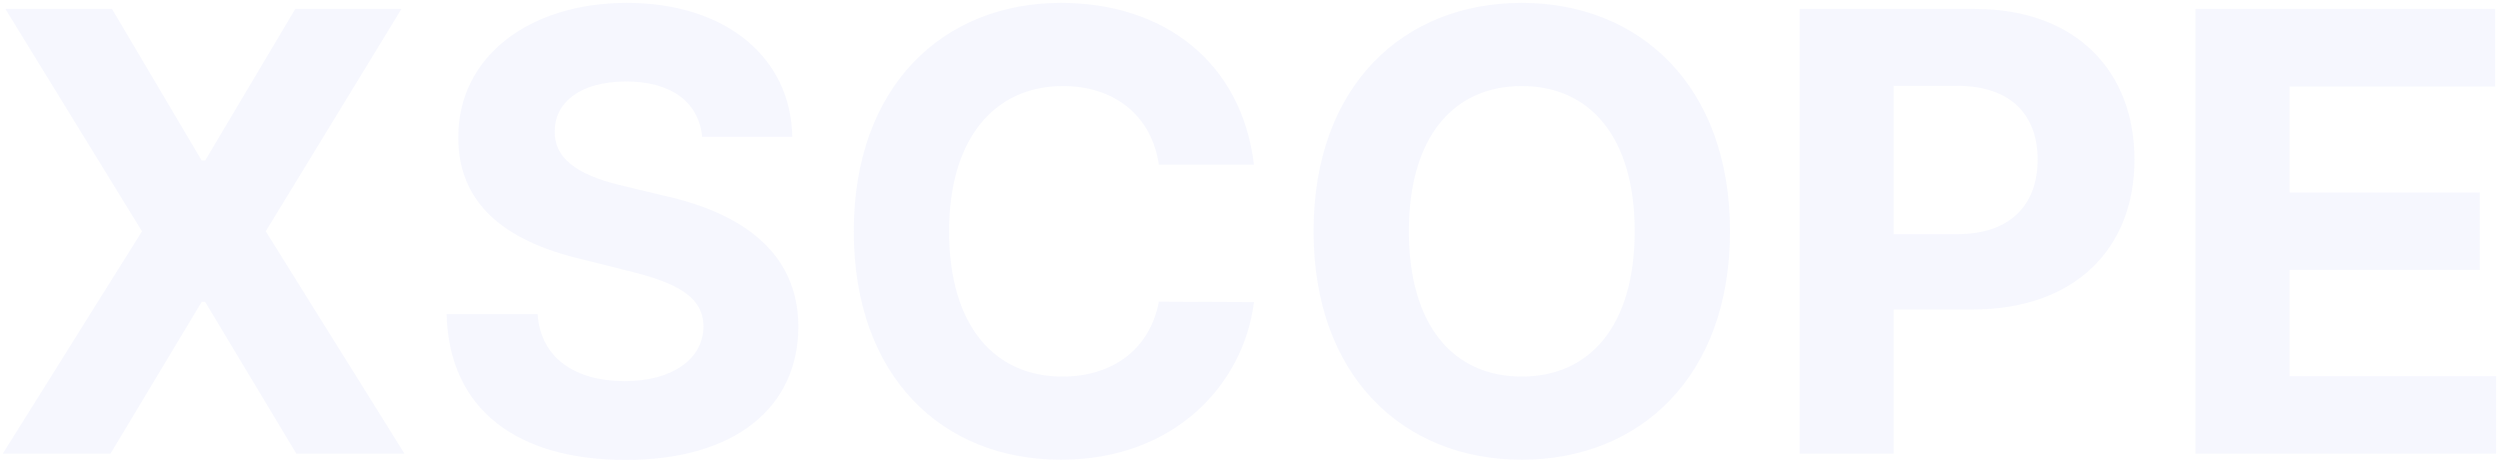 <svg width="507" height="94" viewBox="0 0 507 94" fill="none" xmlns="http://www.w3.org/2000/svg">
<path opacity="0.05" d="M22.716 1.818H1.095L28.793 46.909L0.567 92H22.408L40.902 61.22H41.606L60.101 92H82.03L53.892 46.909L81.413 1.818H59.881L41.606 32.554H40.902L22.716 1.818ZM142.401 27.754H160.675C160.411 11.682 147.2 0.585 127.121 0.585C107.349 0.585 92.862 11.506 92.95 27.886C92.906 41.185 102.286 48.803 117.521 52.457L127.341 54.923C137.161 57.301 142.621 60.119 142.665 66.196C142.621 72.801 136.368 77.293 126.68 77.293C116.773 77.293 109.639 72.713 109.023 63.686H90.572C91.057 83.193 105.016 93.277 126.901 93.277C148.918 93.277 161.864 82.753 161.908 66.24C161.864 51.224 150.547 43.254 134.871 39.731L126.768 37.794C118.93 35.989 112.369 33.082 112.501 26.609C112.501 20.797 117.653 16.526 126.989 16.526C136.104 16.526 141.696 20.665 142.401 27.754ZM254.302 33.391C251.792 12.562 236.028 0.585 215.156 0.585C191.333 0.585 173.147 17.406 173.147 46.909C173.147 76.324 191.025 93.233 215.156 93.233C238.274 93.233 252.233 77.865 254.302 61.264L235.015 61.176C233.21 70.82 225.636 76.368 215.464 76.368C201.77 76.368 192.478 66.196 192.478 46.909C192.478 28.151 201.637 17.45 215.596 17.45C226.032 17.45 233.562 23.483 235.015 33.391H254.302ZM350.847 46.909C350.847 17.406 332.529 0.585 308.618 0.585C284.576 0.585 266.39 17.406 266.39 46.909C266.39 76.28 284.576 93.233 308.618 93.233C332.529 93.233 350.847 76.412 350.847 46.909ZM331.516 46.909C331.516 66.02 322.445 76.368 308.618 76.368C294.748 76.368 285.721 66.02 285.721 46.909C285.721 27.798 294.748 17.45 308.618 17.45C322.445 17.45 331.516 27.798 331.516 46.909ZM364.971 92H384.038V62.761H400.066C420.806 62.761 432.871 50.388 432.871 32.378C432.871 14.456 421.026 1.818 400.55 1.818H364.971V92ZM384.038 47.481V17.406H396.896C407.904 17.406 413.232 23.395 413.232 32.378C413.232 41.317 407.904 47.481 396.984 47.481H384.038ZM445.256 92H506.199V76.28H464.323V54.747H502.897V39.027H464.323V17.538H506.023V1.818H445.256V92Z" fill="#4661E9"/>
</svg>
